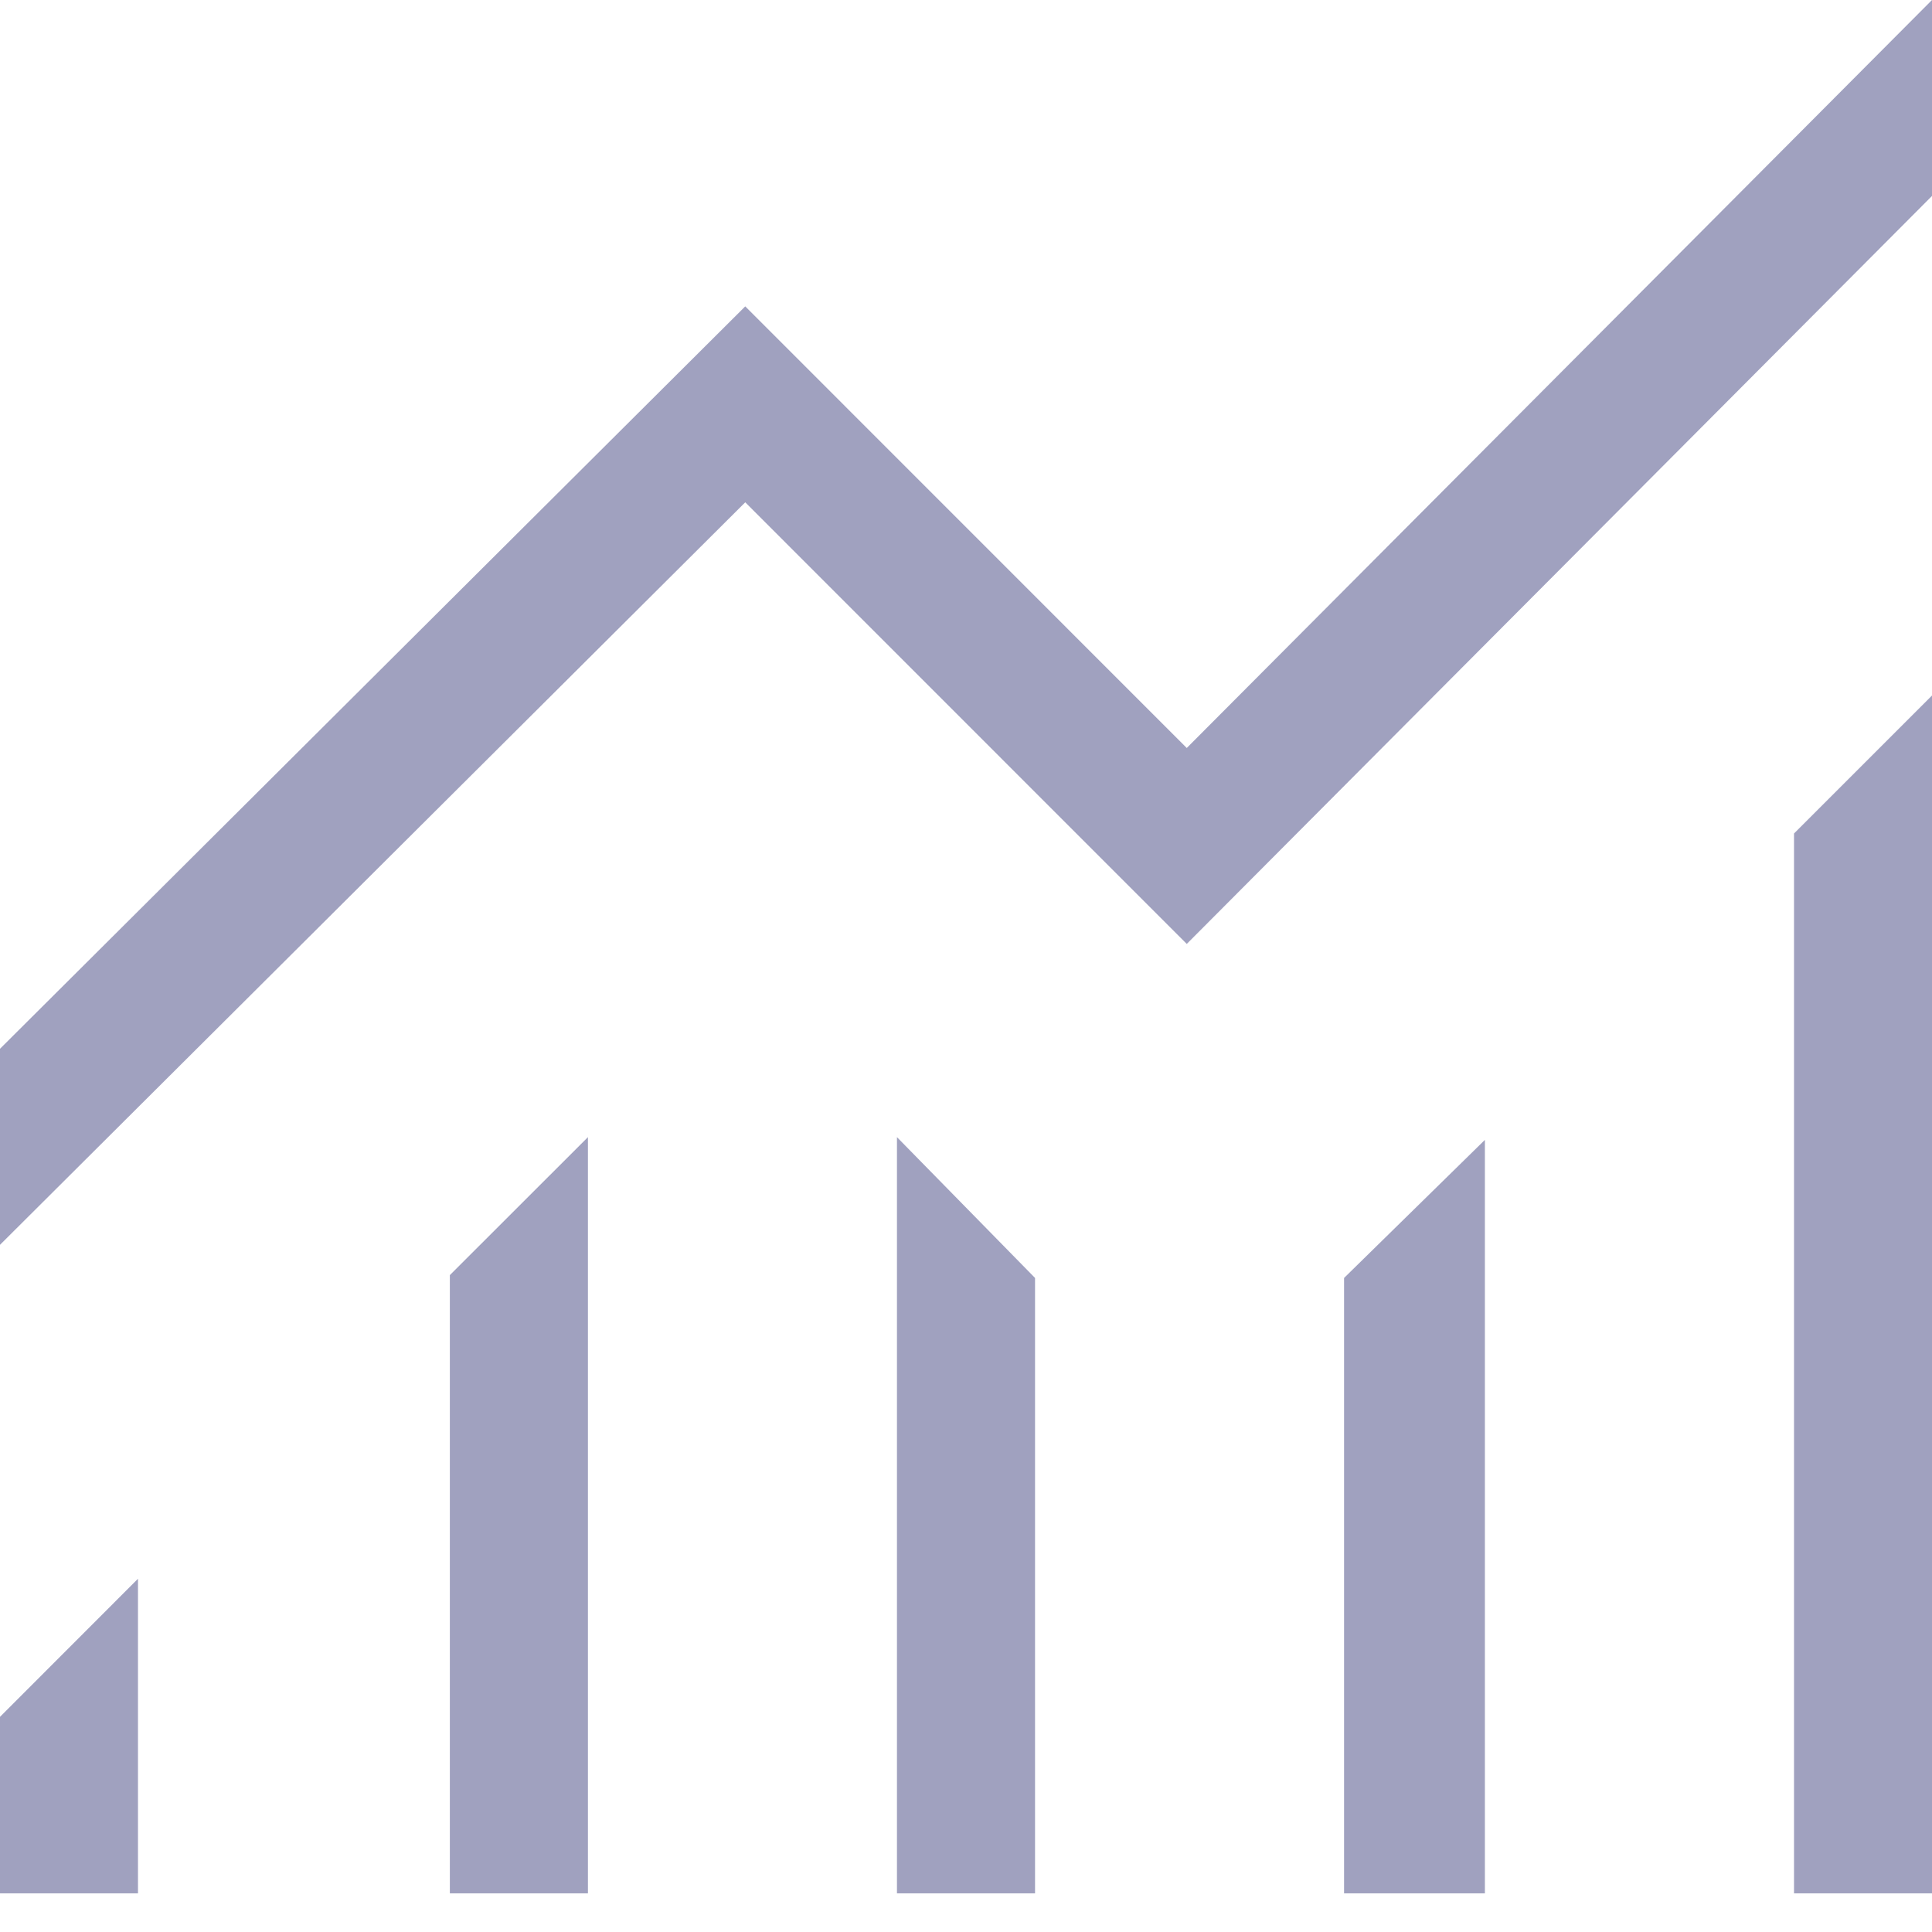 <svg width="19" height="19" viewBox="0 0 19 19" fill="none" xmlns="http://www.w3.org/2000/svg">
<path d="M0 18.62V16.884L1.357 15.526V18.62H0ZM4.424 18.62V12.54L5.782 11.183V18.62H4.424ZM8.821 18.62V11.183L10.179 12.568V18.62H8.821ZM13.218 18.62V12.568L14.603 11.21V18.62H13.218ZM17.643 18.62V8.197L19 6.84V18.62H17.643ZM0 12.242V10.314L7.329 3.013L11.671 7.356L19 0V1.927L11.671 9.283L7.329 4.94L0 12.242Z" fill="#A0A1BF"/>
</svg>
